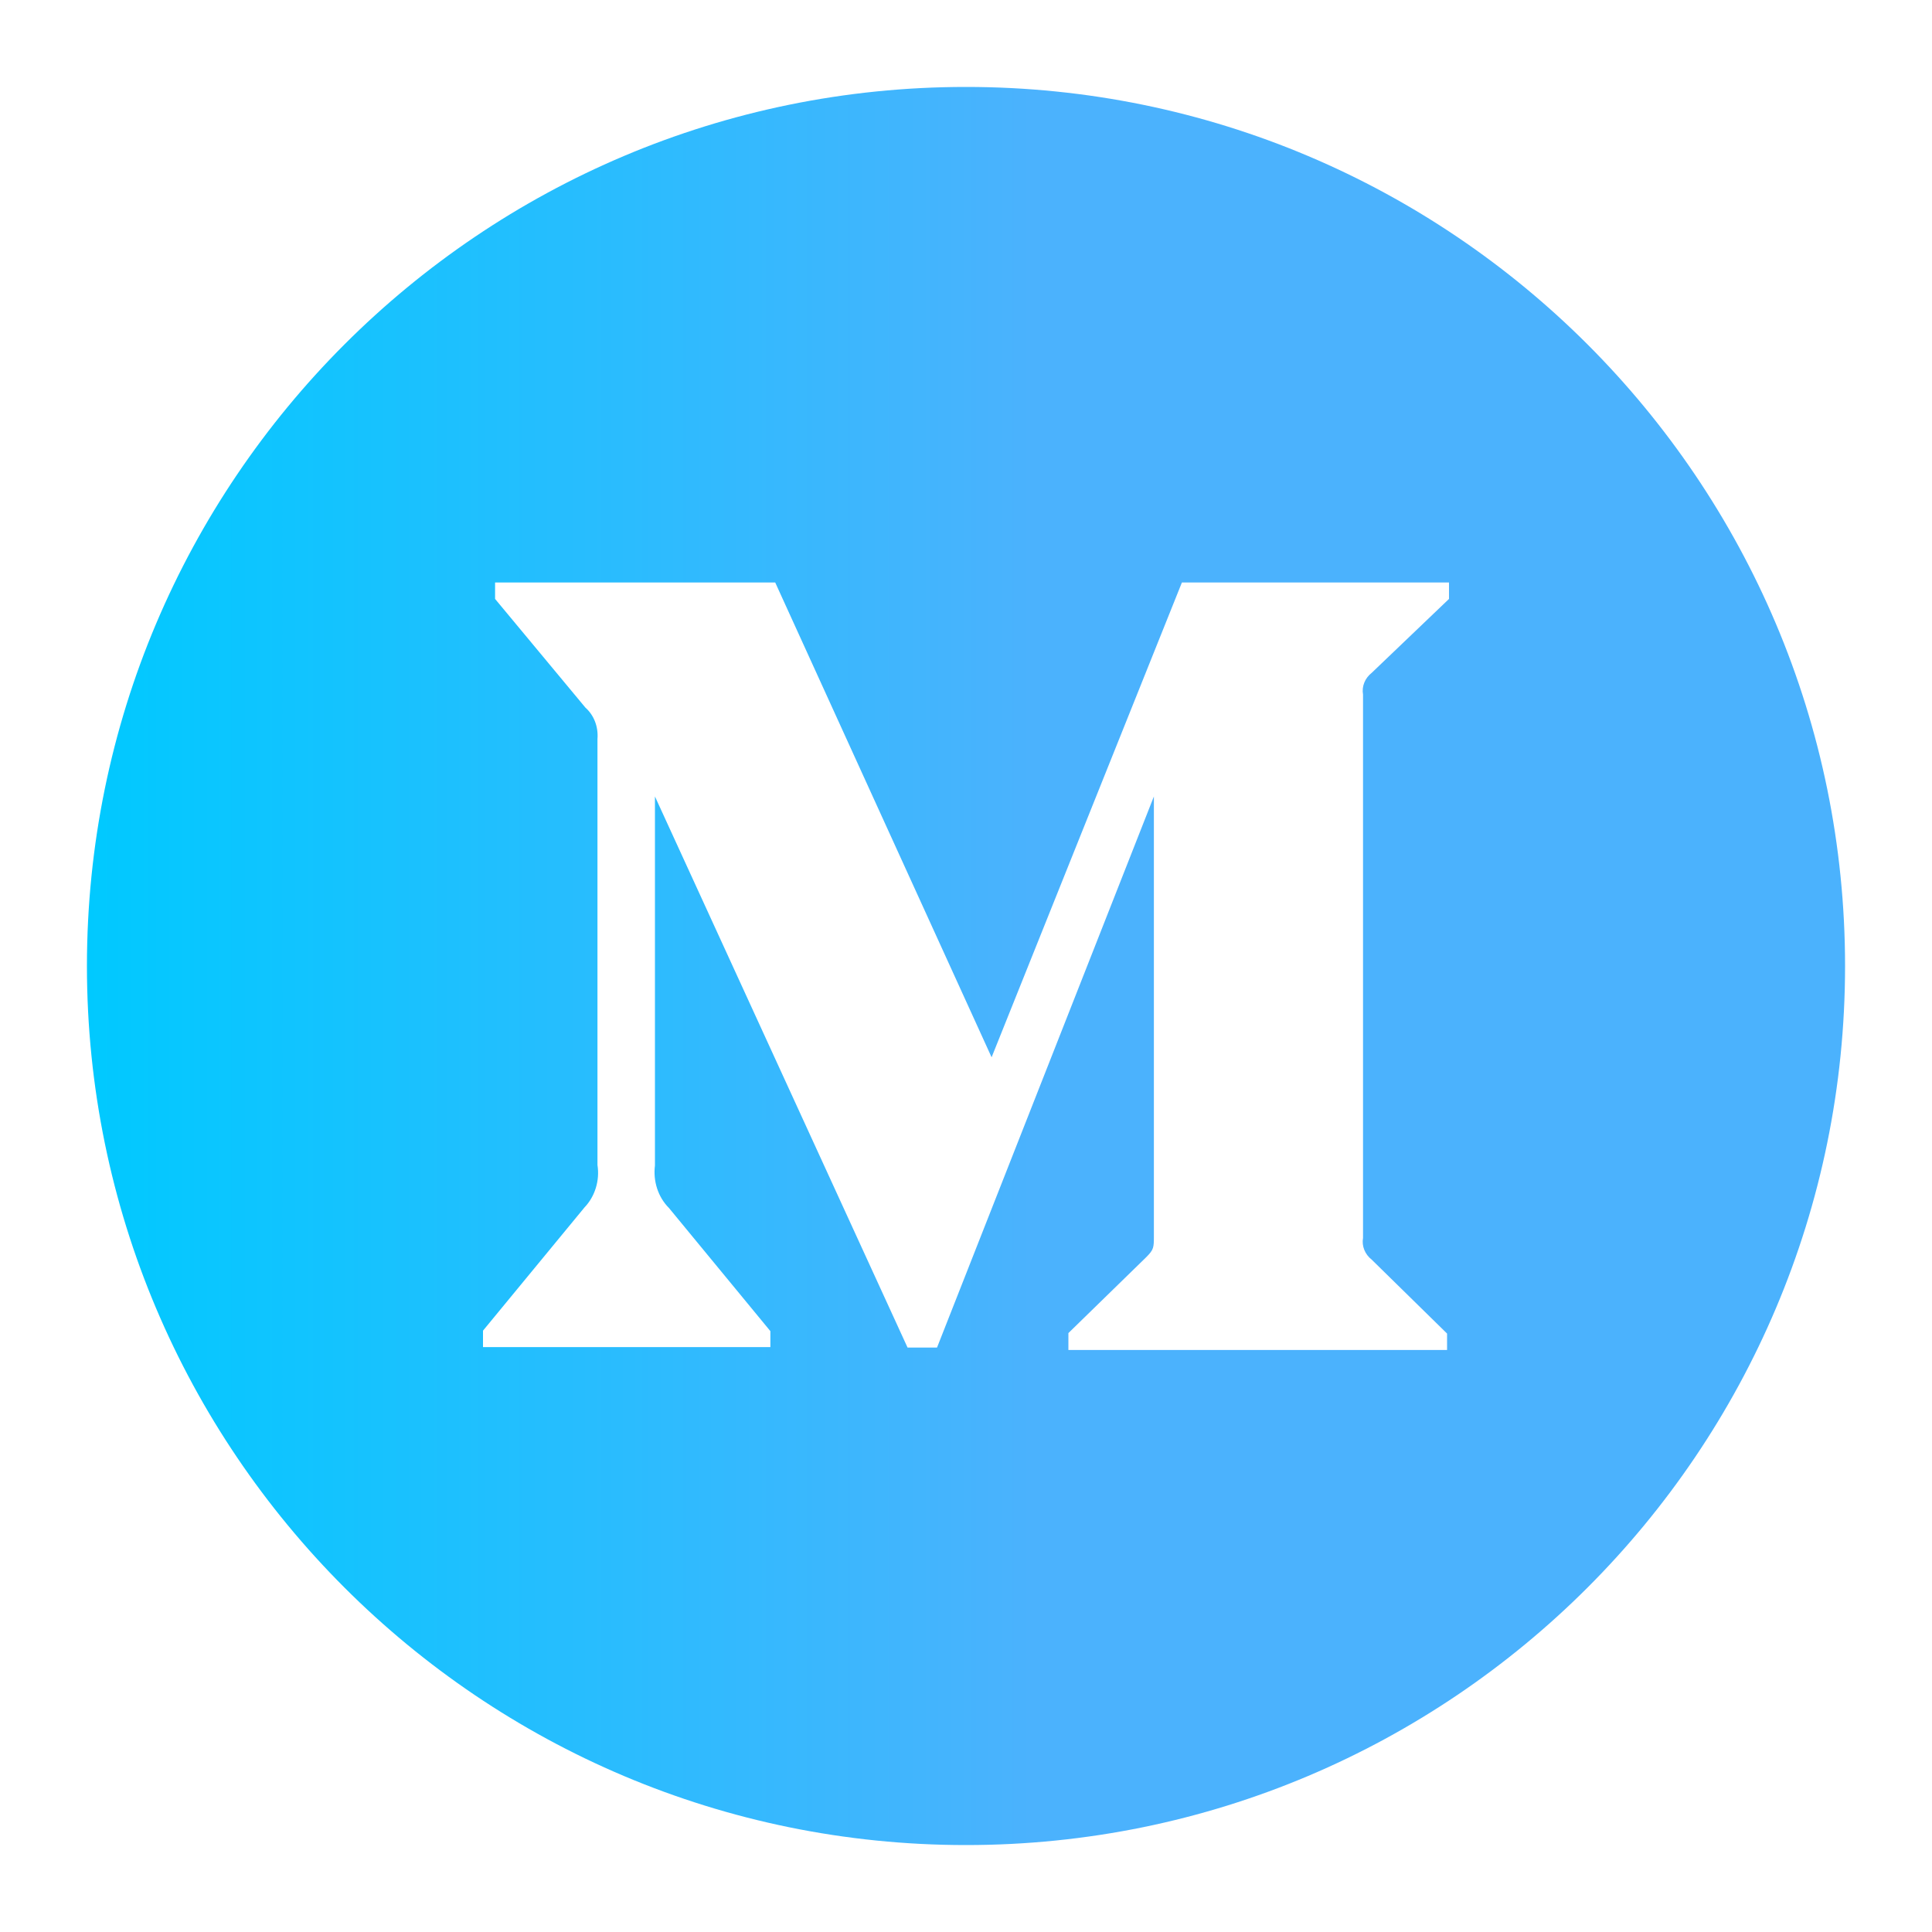 <?xml version="1.0" encoding="utf-8"?>
<!-- Generator: Adobe Illustrator 21.0.0, SVG Export Plug-In . SVG Version: 6.00 Build 0)  -->
<svg version="1.1" id="图层_1" xmlns="http://www.w3.org/2000/svg" xmlns:xlink="http://www.w3.org/1999/xlink" x="0px" y="0px"
	 viewBox="0 0 400 400" style="enable-background:new 0 0 400 400;" xml:space="preserve">
<style type="text/css">
	.st0{fill:url(#SVGID_1_);}
</style>
<linearGradient id="SVGID_1_" gradientUnits="userSpaceOnUse" x1="18" y1="200" x2="382" y2="200">
	<stop  offset="0" style="stop-color:#00C9FF"/>
	<stop  offset="0.538" style="stop-color:#4BB2FD"/>
</linearGradient>
<path class="st0" d="M200,18C99.5,18,18,99.5,18,200s81.5,182,182,182s182-81.5,182-182S300.5,18,200,18z M300,124l-16,15.3
	c-1.4,1.1-2.1,2.8-1.8,4.5v112.5c-0.3,1.7,0.4,3.4,1.8,4.5l15.6,15.3v3.4h-78.4V276l16.1-15.7c1.6-1.6,1.6-2,1.6-4.5v-90.9L194,279
	h-6.1l-52.3-114.1v76.4c-0.4,3.2,0.6,6.5,2.9,8.8l21,25.5v3.3H100v-3.4l21-25.5c2.2-2.3,3.2-5.6,2.7-8.8V153
	c0.2-2.5-0.7-4.9-2.5-6.5L102.5,124v-3.4h58l44.8,98.3l39.4-98.3H300V124z"/>
</svg>
